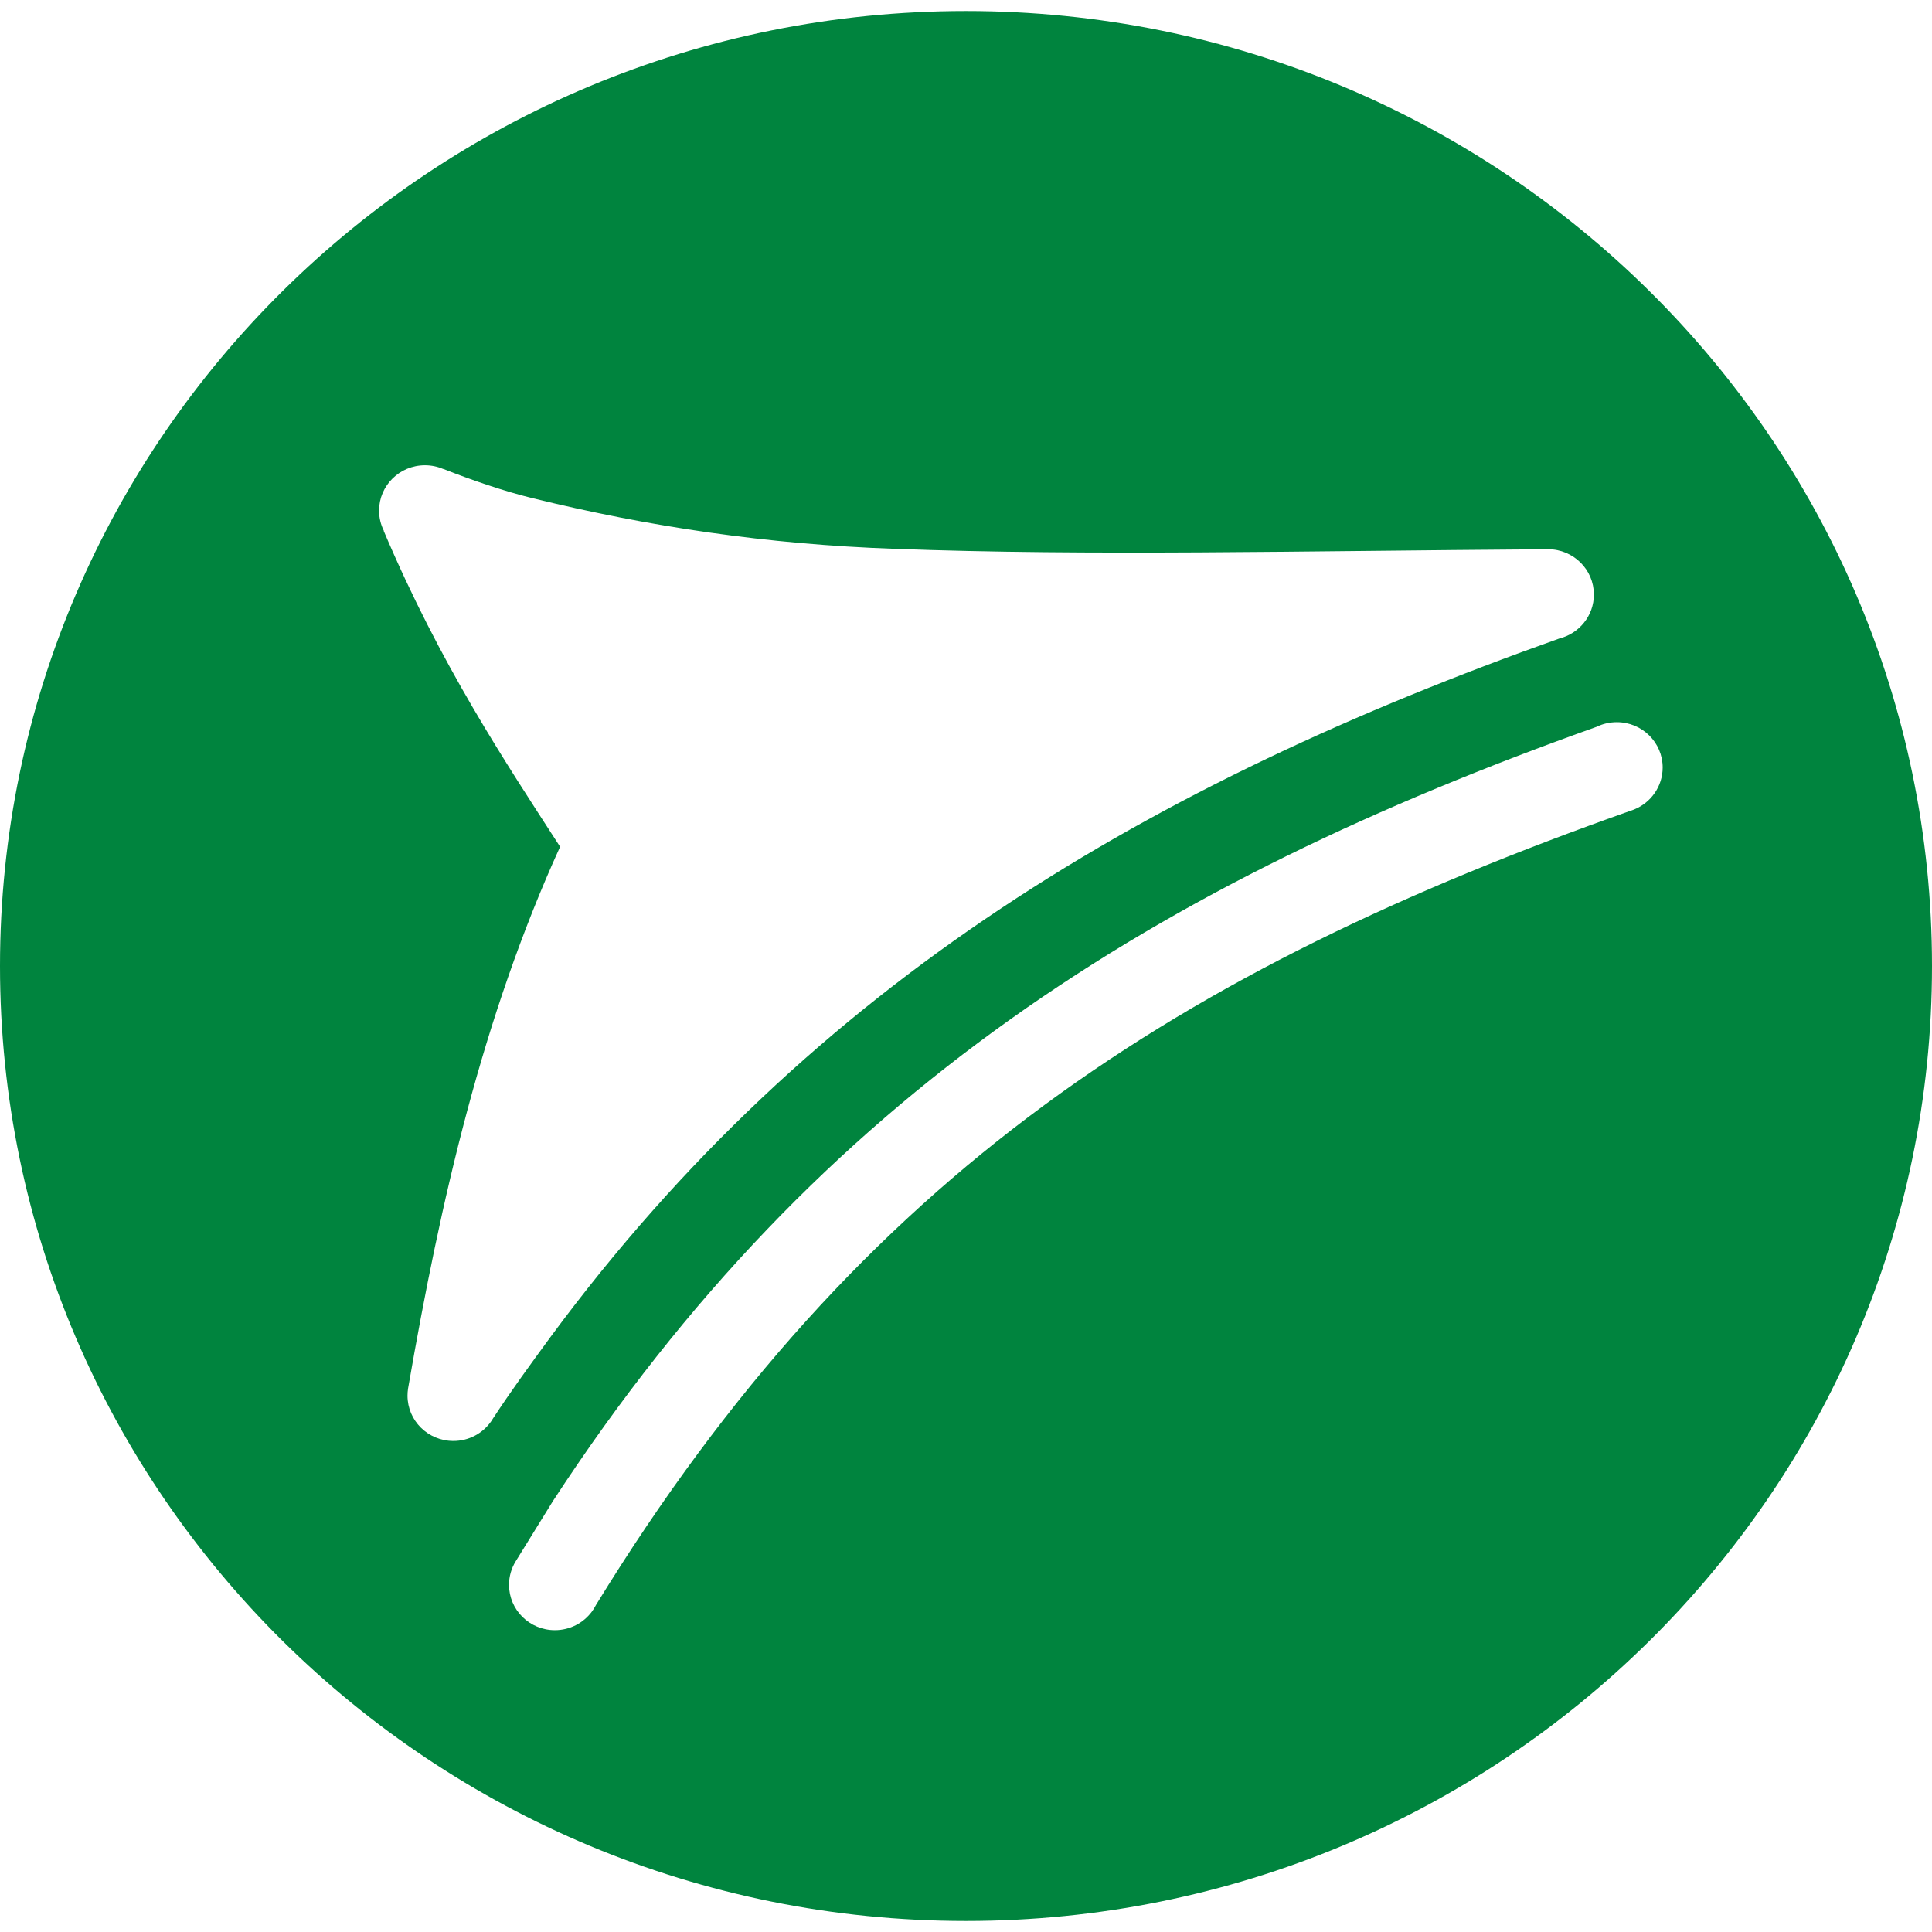 <svg width="175" height="175" viewBox="0 0 175 175" fill="none" xmlns="http://www.w3.org/2000/svg">
<path fill-rule="evenodd" clip-rule="evenodd" d="M87.499 1C135.823 1 175 39.727 175 87.5C175 135.273 135.823 174 87.499 174C39.173 174 0 135.273 0 87.5C0 39.727 39.173 1 87.499 1ZM38.49 42.144C39.08 42.144 39.642 42.265 40.149 42.484L40.156 42.477C42.691 43.474 45.689 44.508 48.26 45.13C58.752 47.704 69.468 49.311 81.056 49.712C98.6 50.37 117.809 49.902 140.092 49.751L140.114 49.749H140.22V49.748C142.516 49.748 144.374 51.587 144.374 53.855C144.374 55.773 143.043 57.385 141.241 57.836C104.42 70.923 73.675 88.85 49.858 121.113C48.092 123.519 46.272 126.013 44.634 128.519C44.586 128.597 44.539 128.673 44.486 128.749L44.483 128.754C43.733 129.823 42.483 130.523 41.066 130.523C38.772 130.523 36.912 128.685 36.912 126.417C36.912 126.191 36.932 125.971 36.965 125.756L36.977 125.69C39.905 108.757 43.688 92.174 50.733 76.7C45.766 69.019 39.882 60.186 34.756 48.087L34.768 48.074C34.492 47.525 34.336 46.906 34.336 46.25C34.336 43.982 36.195 42.144 38.49 42.144ZM53.984 145.377C53.876 145.588 53.751 145.793 53.609 145.982V145.983C52.854 146.999 51.635 147.661 50.259 147.661C47.967 147.661 46.107 145.823 46.107 143.555C46.107 142.783 46.321 142.064 46.696 141.448H46.694L46.709 141.426L50.098 135.942C74.241 98.954 104.928 79.981 144.625 65.832C144.893 65.702 145.176 65.598 145.473 65.528H145.478C145.791 65.453 146.116 65.414 146.45 65.414C148.744 65.414 150.604 67.252 150.604 69.52C150.604 71.237 149.536 72.709 148.022 73.321V73.323L147.994 73.332C147.9 73.369 147.806 73.403 147.709 73.433C106.977 87.831 78.032 106.171 53.984 145.377Z" fill="#00843E"/>
</svg>

